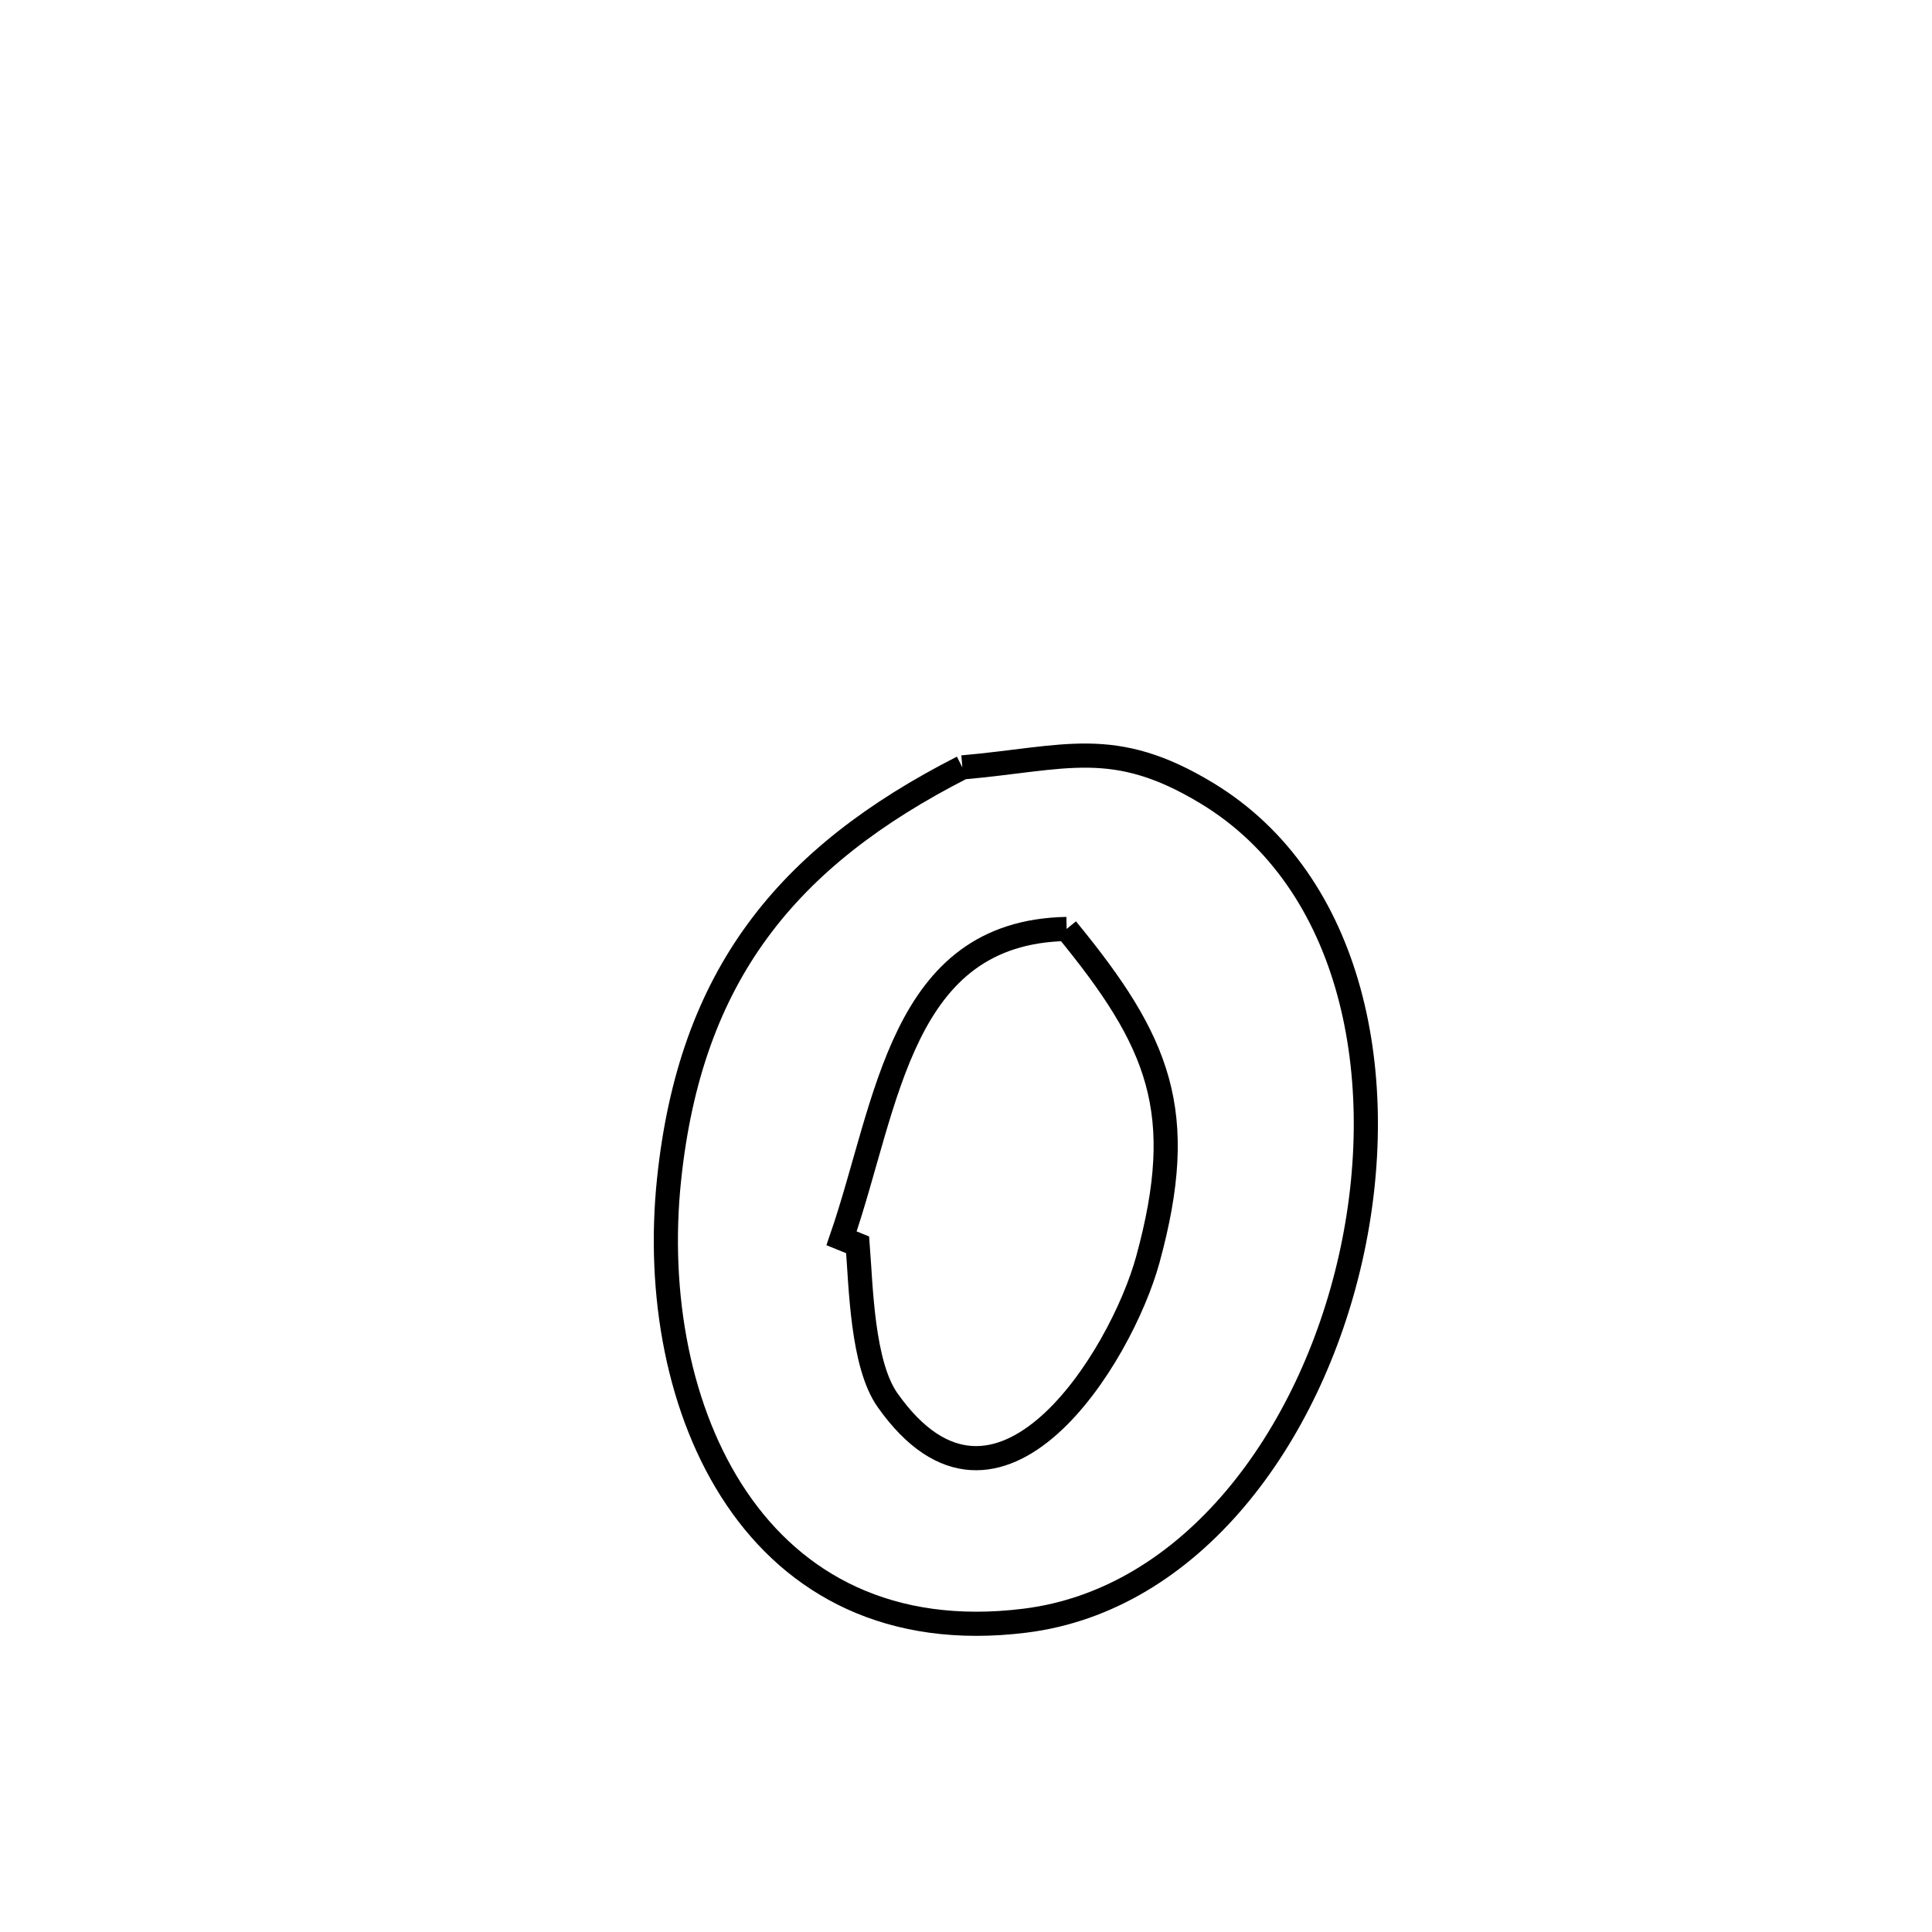 <svg xmlns="http://www.w3.org/2000/svg" viewBox="0.0 0.0 24.0 24.0" height="200px" width="200px"><path fill="none" stroke="black" stroke-width=".3" stroke-opacity="1.0"  filling="0" d="M11.955 9.533 L11.955 9.533 C13.24 9.42 13.83 9.149 14.993 9.854 C16.811 10.955 17.281 13.397 16.778 15.628 C16.276 17.858 14.801 19.877 12.73 20.133 C11.052 20.341 9.873 19.681 9.151 18.614 C8.429 17.547 8.163 16.074 8.311 14.655 C8.575 12.127 9.76 10.652 11.955 9.533 L11.955 9.533"></path>
<path fill="none" stroke="black" stroke-width=".3" stroke-opacity="1.0"  filling="0" d="M13.25 11.54 L13.25 11.54 C14.405 12.948 14.761 13.811 14.259 15.646 C13.928 16.856 12.4 19.34 11.026 17.394 C10.71 16.947 10.695 15.984 10.654 15.464 L10.654 15.464 C10.587 15.437 10.52 15.41 10.454 15.383 L10.454 15.383 C11.033 13.703 11.182 11.579 13.25 11.54 L13.25 11.54"></path></svg>